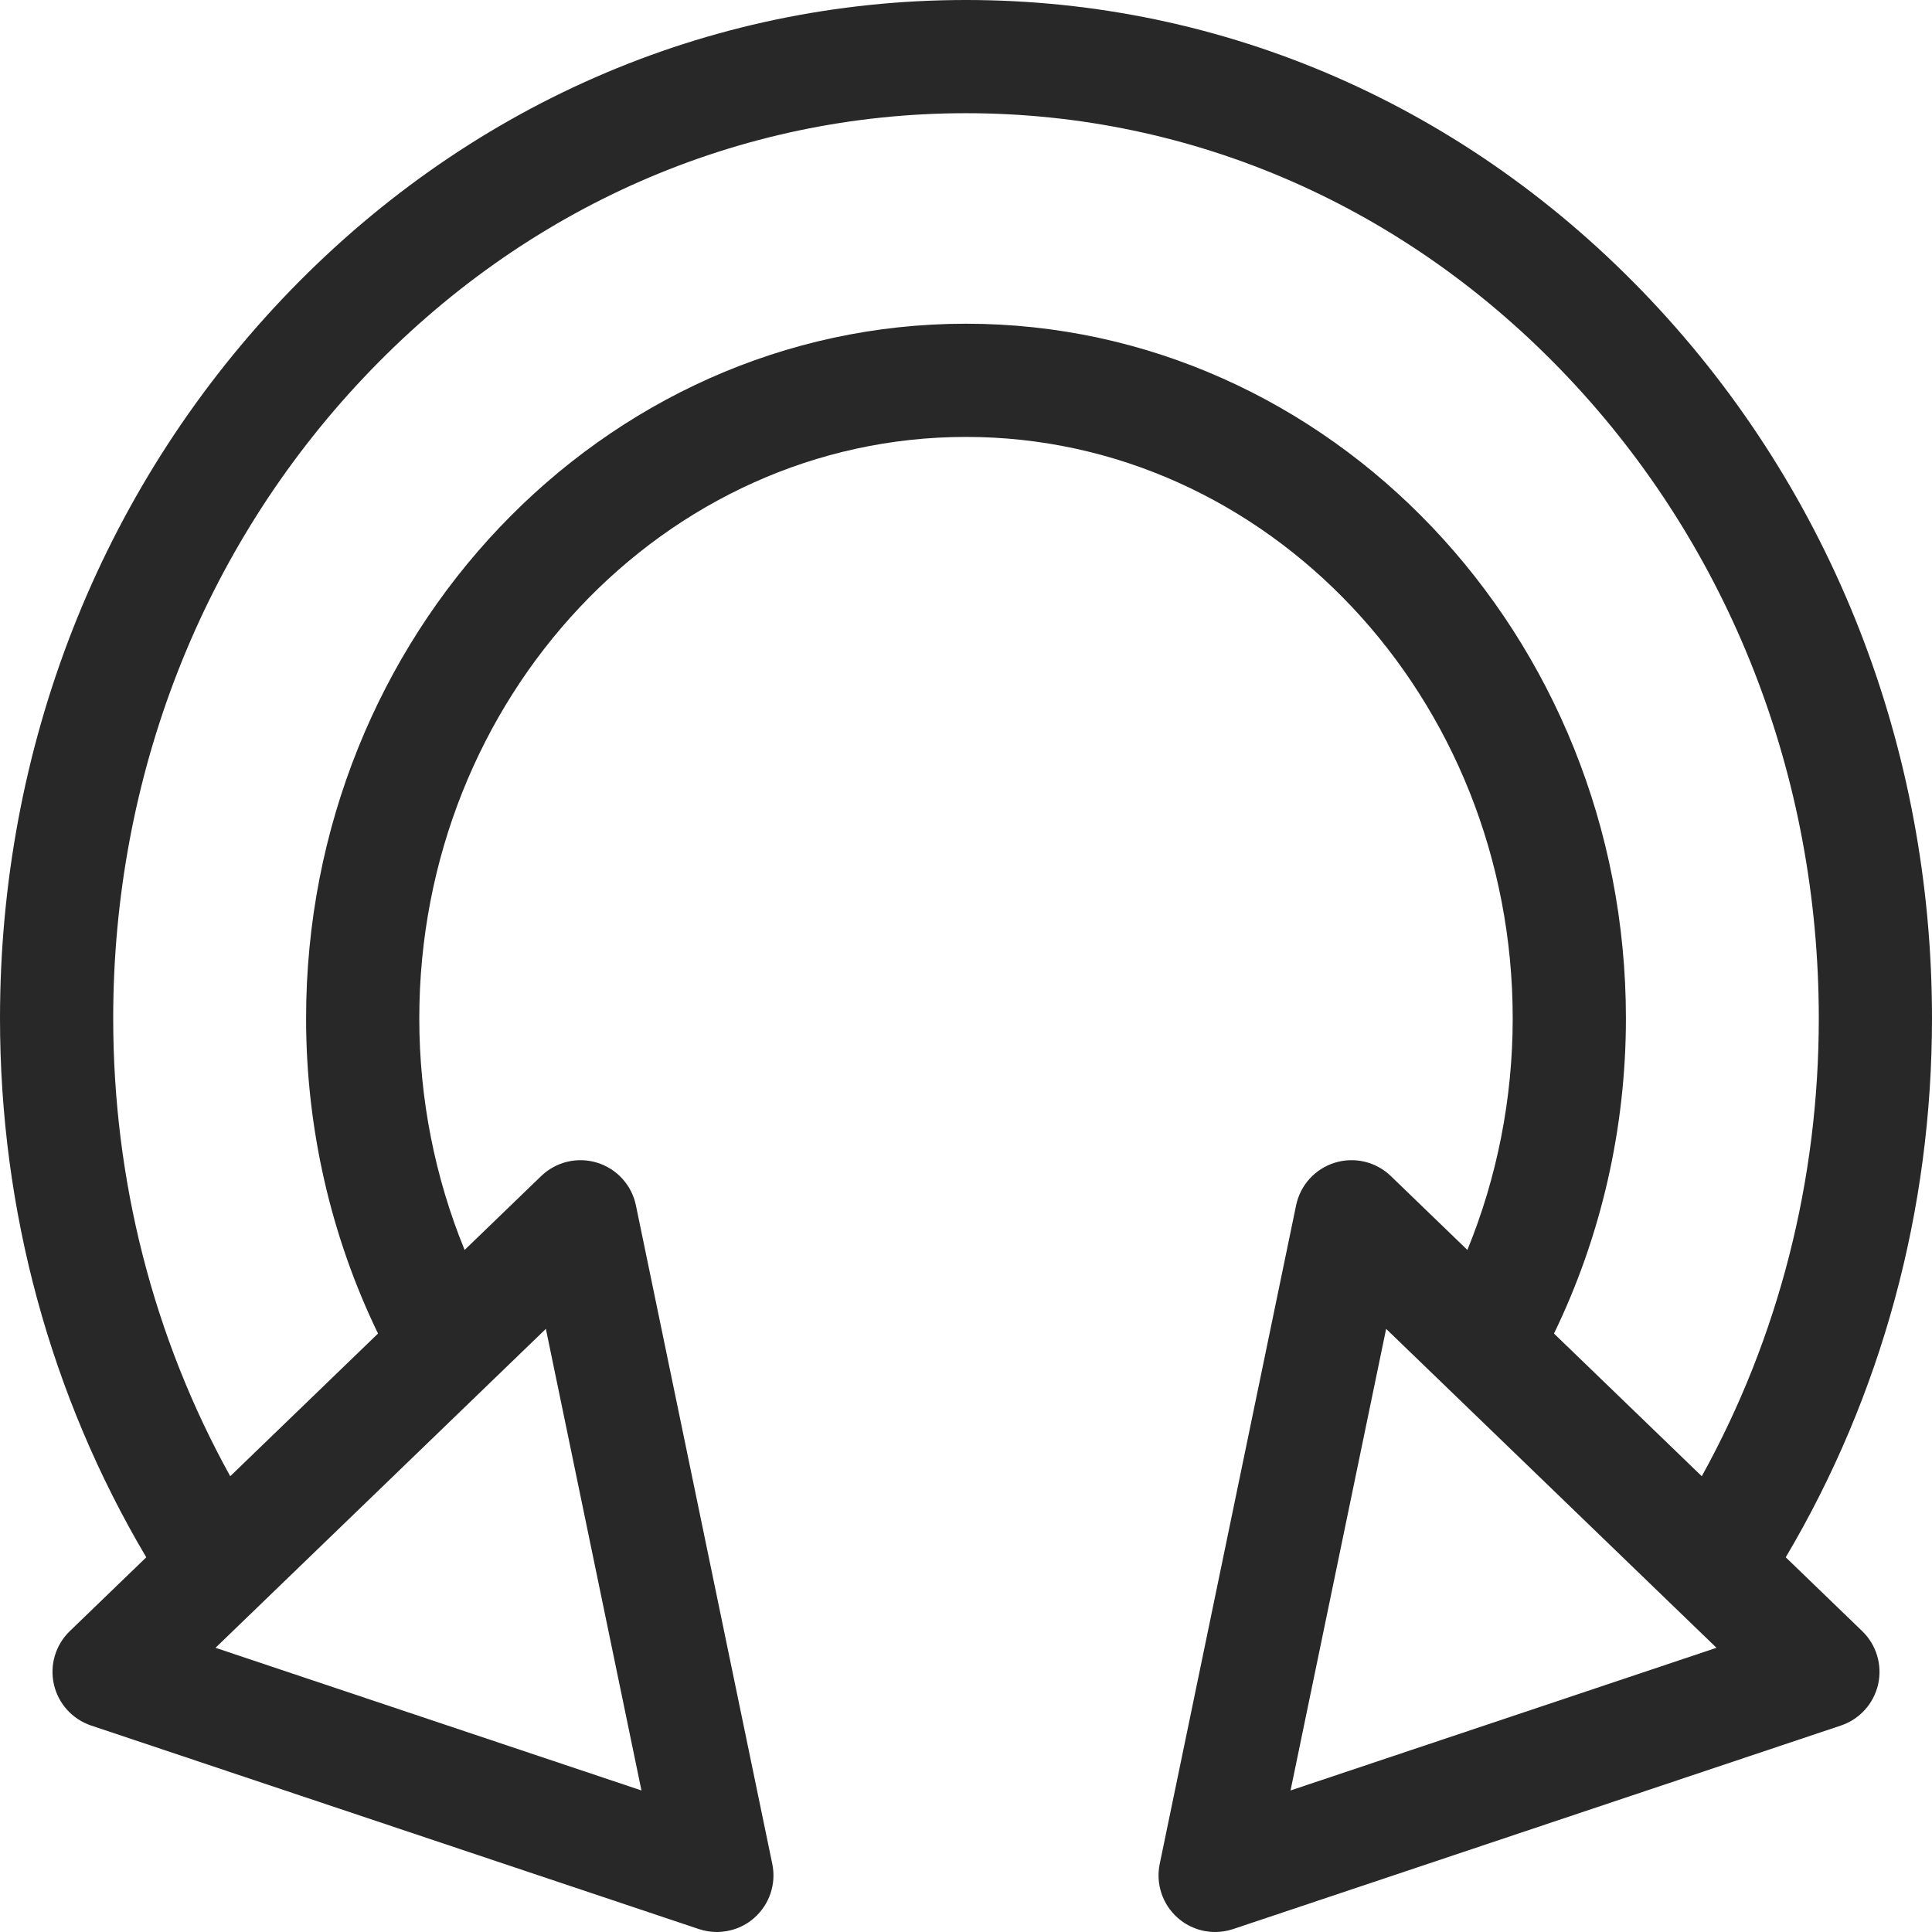 <svg id="Capa_1" enable-background="new 0 0 512 512" height="512" viewBox="0 0 512 512" width="512" xmlns="http://www.w3.org/2000/svg" fill="rgb(40, 40, 40)"><path d="m473.24 412.701c25.389-42.856 38.76-91.963 38.76-142.82 0-71.93-26.525-139.597-74.688-190.534-48.381-51.168-112.772-79.347-181.312-79.347s-132.93 28.179-181.312 79.347c-48.163 50.937-74.688 118.604-74.688 190.534 0 50.857 13.372 99.964 38.761 142.82l-20.268 19.567c-3.771 3.641-5.368 8.986-4.212 14.099s4.897 9.251 9.867 10.916l161.063 53.94c1.559.522 3.166.777 4.762.777 3.617 0 7.173-1.309 9.959-3.782 4.015-3.564 5.82-9.003 4.731-14.26l-36.144-174.538c-1.108-5.353-5.041-9.679-10.264-11.291-5.222-1.613-10.909-.255-14.843 3.541l-20.283 19.581c-7.89-19.273-12.013-40.159-12.013-61.37 0-84.967 64.995-154.093 144.884-154.093s144.884 69.126 144.884 154.093c0 21.211-4.124 42.097-12.013 61.37l-20.283-19.581c-3.933-3.797-9.619-5.155-14.843-3.541-5.223 1.612-9.156 5.938-10.264 11.291l-36.143 174.539c-1.089 5.257.716 10.696 4.731 14.26 2.787 2.473 6.342 3.782 9.959 3.782 1.596 0 3.204-.255 4.762-.777l161.063-53.94c4.97-1.665 8.711-5.803 9.867-10.916s-.441-10.458-4.212-14.099zm-328.578-60.539 25.332 122.328-112.883-37.805 11.344-10.952c.014-.014.029-.028.044-.042zm111.338-266.374c-96.432 0-174.884 82.584-174.884 184.093 0 29.116 6.567 57.753 19.064 83.525l-19.228 18.563-19.938 19.249c-20.339-36.738-31.014-78.321-31.014-121.337 0-64.232 23.612-124.579 66.486-169.922 42.657-45.114 99.307-69.959 159.514-69.959s116.857 24.845 159.514 69.959c42.874 45.343 66.486 105.689 66.486 169.922 0 43.016-10.675 84.599-31.013 121.337l-19.938-19.249-19.228-18.563c12.497-25.772 19.064-54.409 19.064-83.525 0-101.509-78.453-184.093-174.885-184.093zm86.007 388.702 25.332-122.328 76.164 73.53c.014.014.029.028.044.042l11.344 10.952z"/></svg>